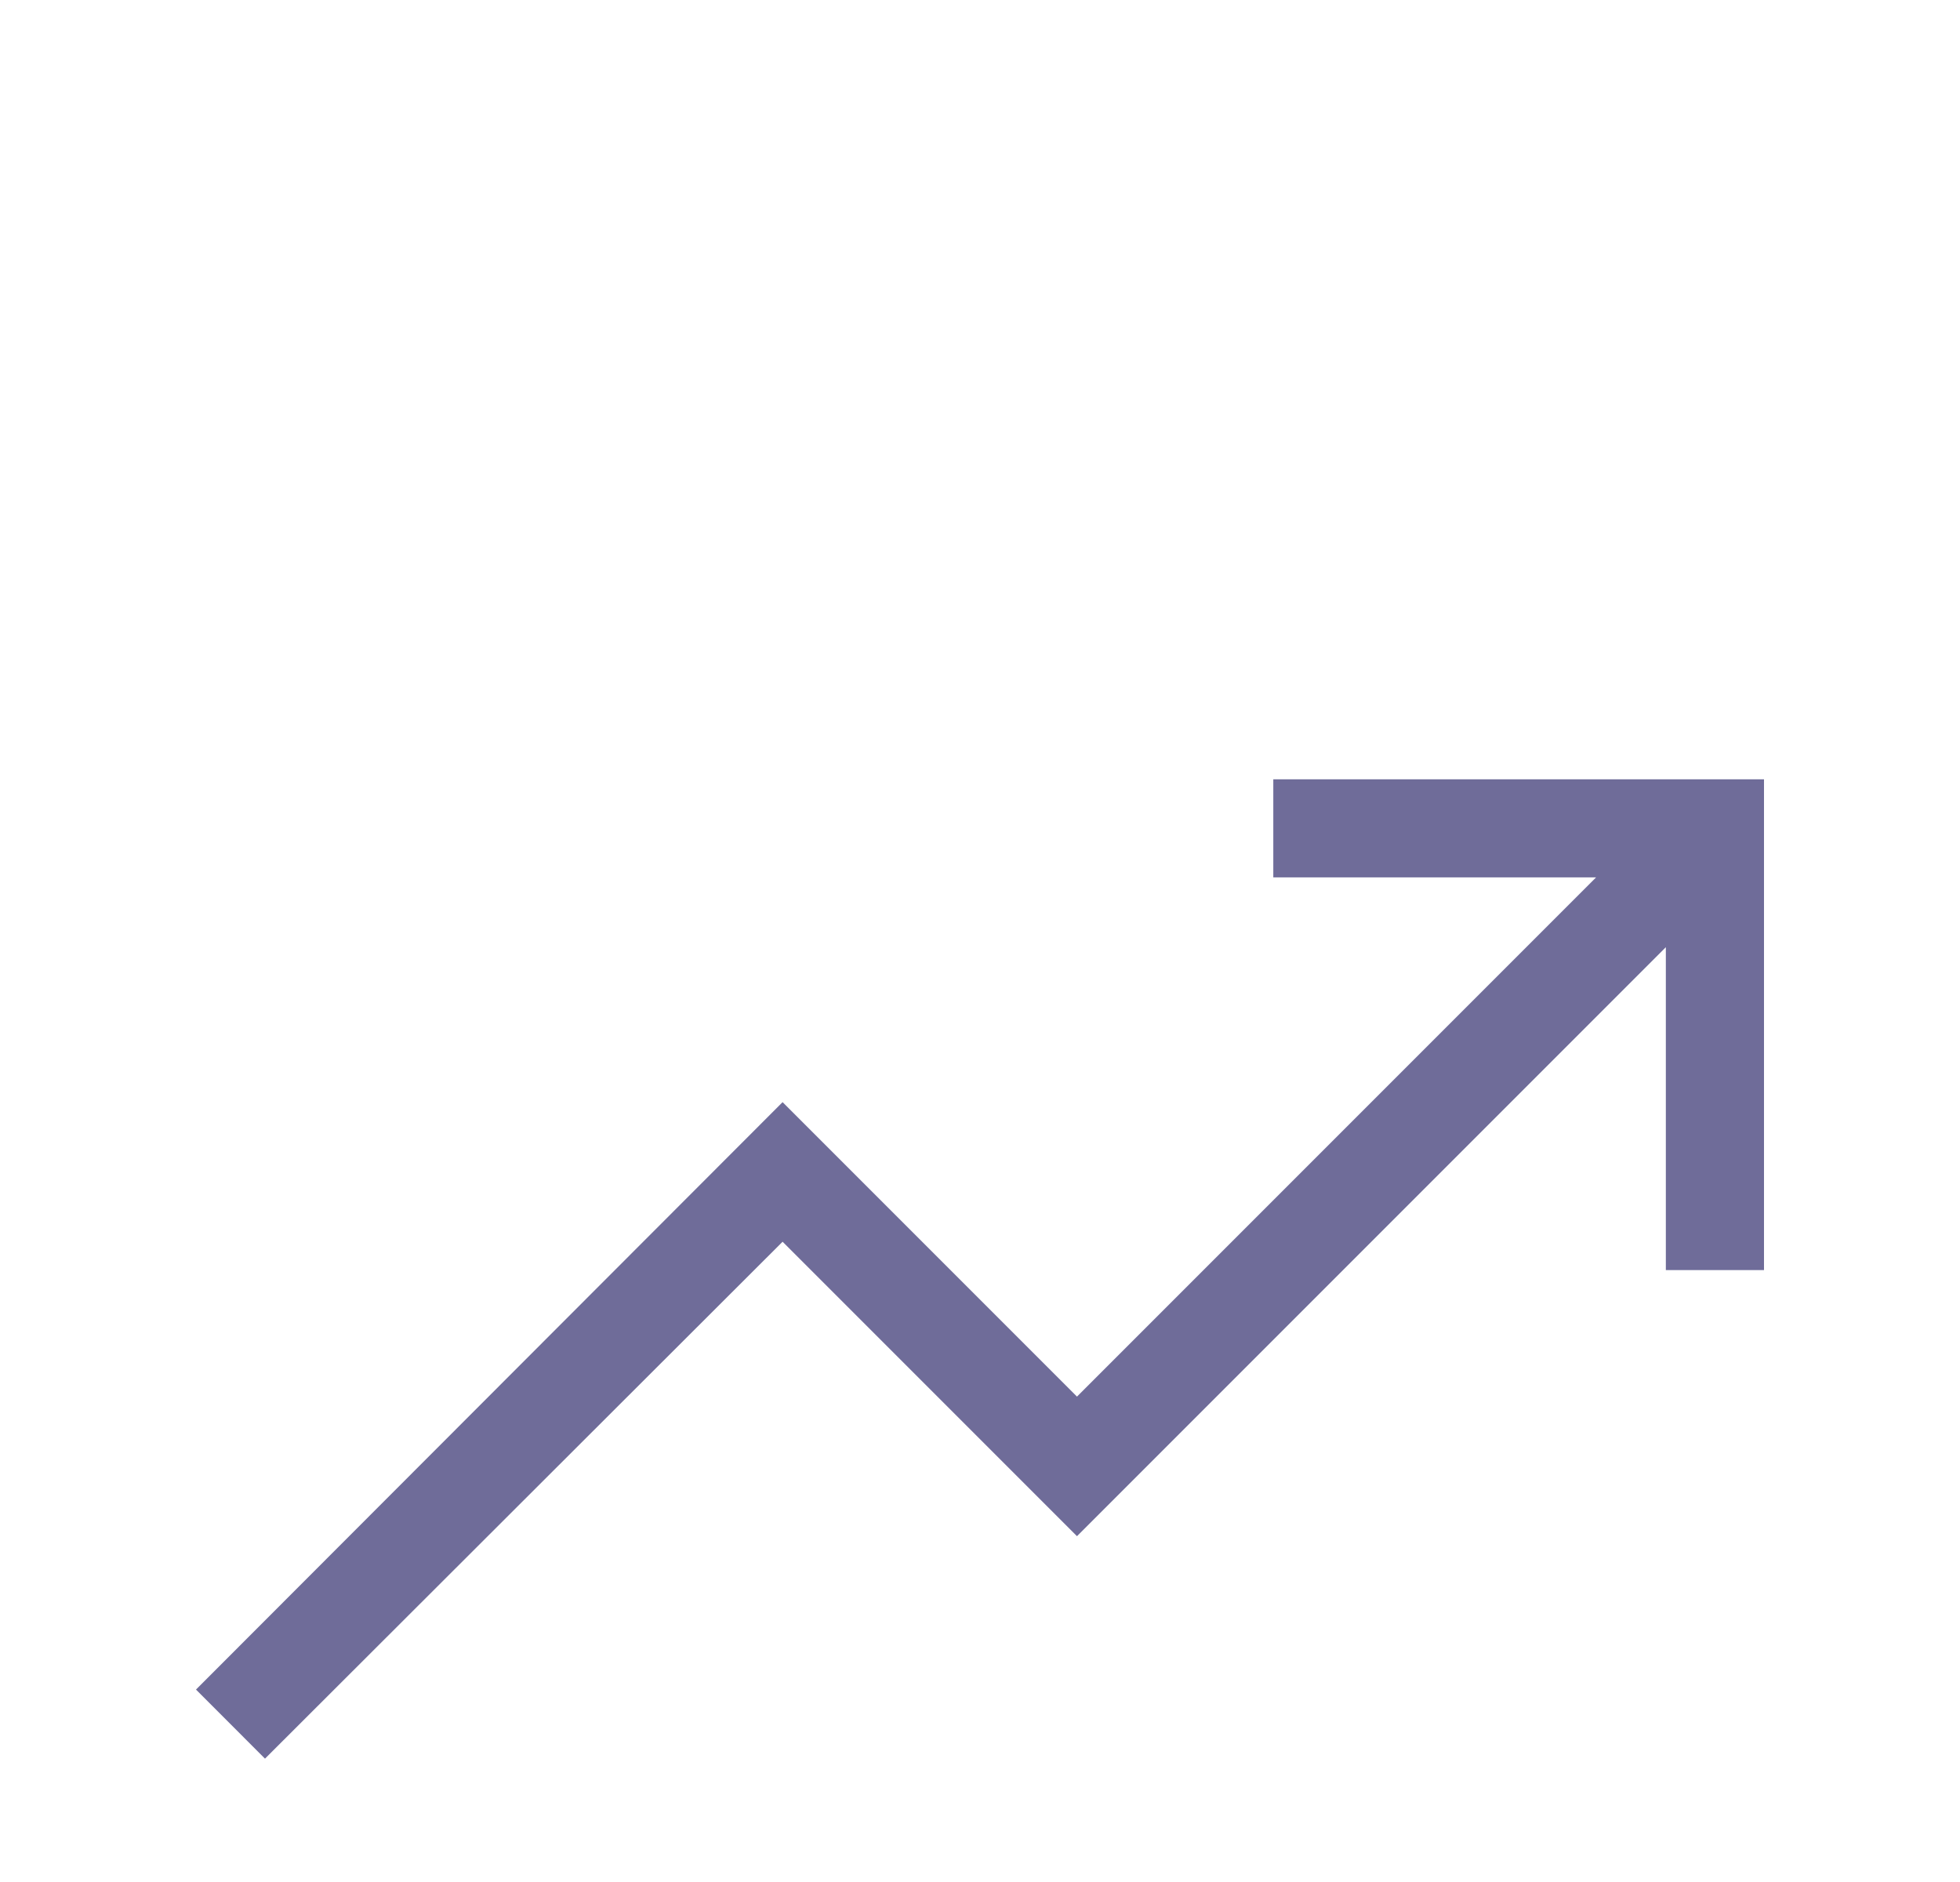 <svg width="25" height="24" viewBox="0 0 25 24" fill="none" xmlns="http://www.w3.org/2000/svg">
<g id="fluent-mdl2:market">
<path id="Vector" d="M22.5 9.938V16.197H21.248V12.079L13.737 19.59L9.982 15.835L3.38 22.427L2.5 21.546L9.982 14.055L13.737 17.81L20.358 11.189H16.241V9.938H22.5Z" fill="#6F6C99"/>
</g>
</svg>
